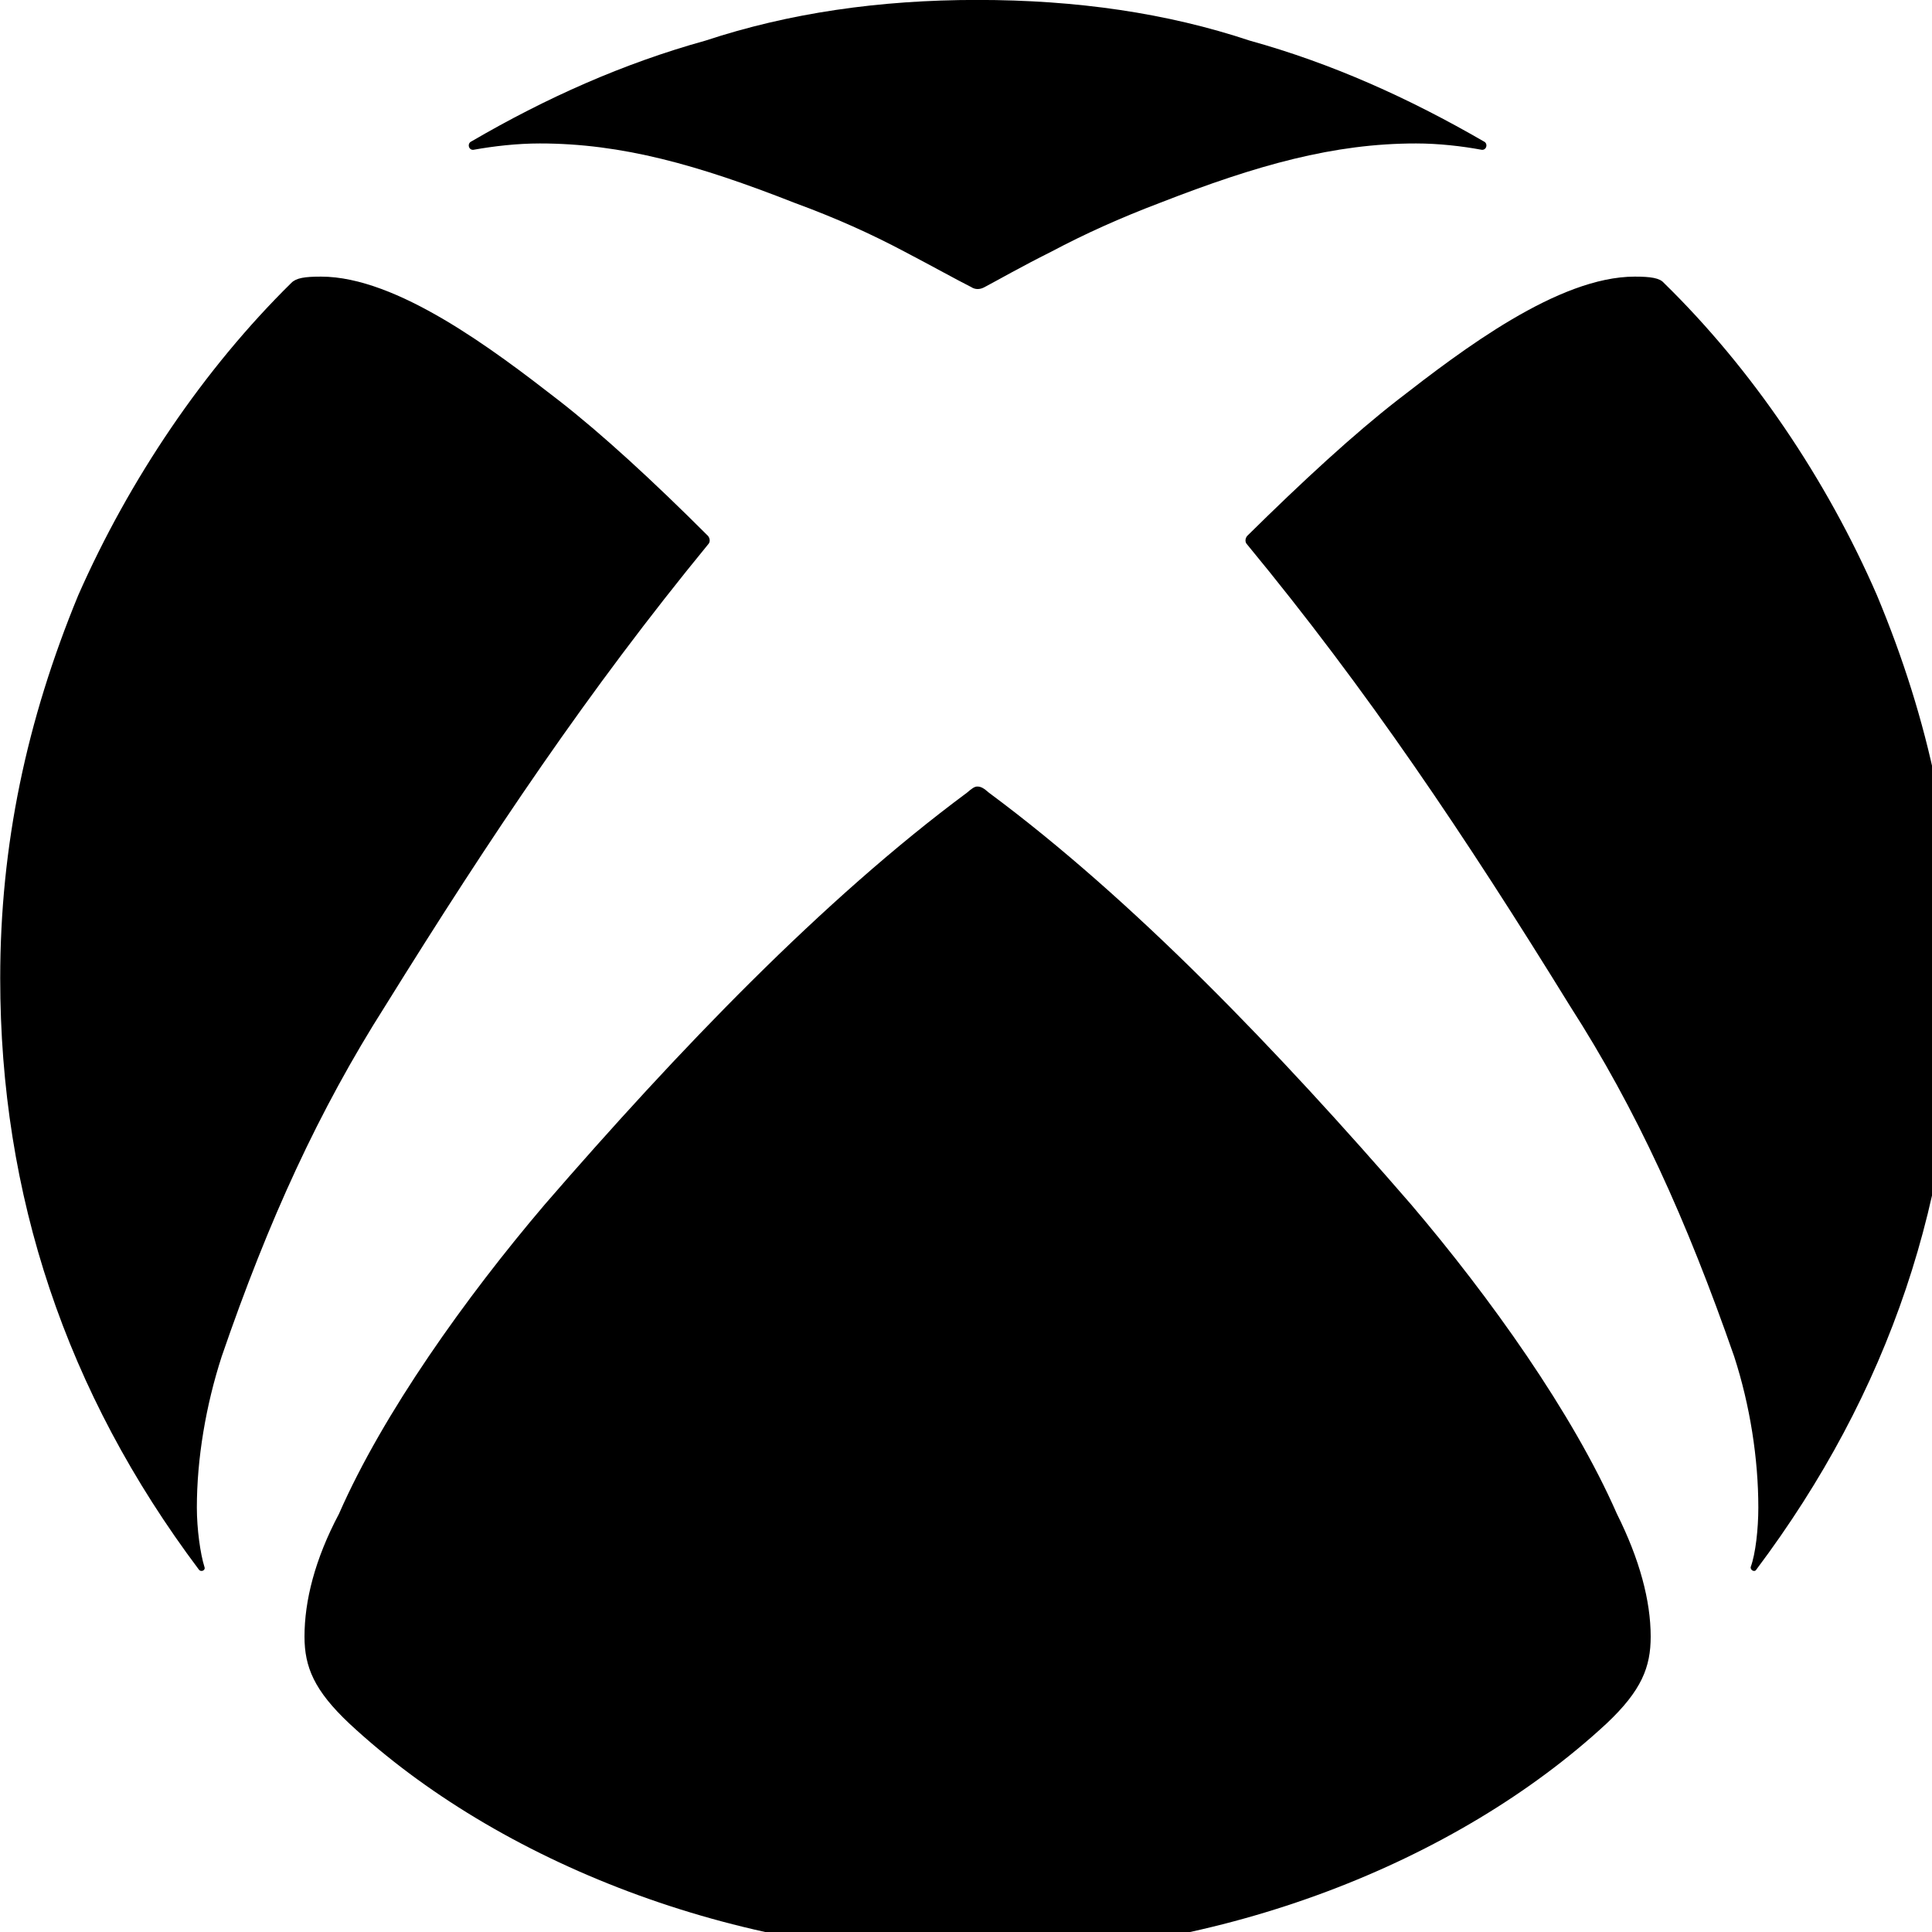 <svg xmlns="http://www.w3.org/2000/svg" viewBox="0 0 28 28" width="28" height="28">
  <path d="M6.833 2.049C6.763 2.079 6.793 2.189 6.873 2.169C7.153 2.119 7.493 2.079 7.823 2.079C9.013 2.079 10.113 2.389 11.513 2.939C12.113 3.159 12.623 3.389 13.113 3.649C13.533 3.869 13.873 4.059 14.073 4.159C14.133 4.199 14.203 4.199 14.273 4.159C14.463 4.059 14.793 3.869 15.233 3.649C15.723 3.389 16.233 3.159 16.813 2.939C18.223 2.389 19.333 2.079 20.523 2.079C20.853 2.079 21.193 2.119 21.463 2.169C21.543 2.189 21.573 2.079 21.503 2.049C20.413 1.419 19.303 0.919 18.113 0.589C16.913 0.189 15.603 -0.001 14.163 -0.001C12.743 -0.001 11.433 0.189 10.223 0.589C9.033 0.919 7.913 1.419 6.833 2.049ZM5.583 14.579C7.123 12.099 8.533 9.999 10.263 7.889C10.293 7.859 10.293 7.809 10.263 7.769C9.463 6.969 8.723 6.289 8.093 5.799C7.153 5.069 5.753 4.009 4.653 4.009C4.413 4.009 4.293 4.029 4.223 4.099C2.953 5.349 1.873 6.949 1.133 8.629C0.383 10.449 0.003 12.249 0.003 14.179C0.003 17.319 0.953 20.179 2.883 22.749C2.913 22.789 2.983 22.759 2.963 22.709C2.903 22.519 2.853 22.159 2.853 21.849C2.853 21.139 2.983 20.369 3.213 19.659C3.893 17.679 4.623 16.089 5.583 14.579ZM18.073 7.889C19.813 9.999 21.223 12.099 22.753 14.579C23.723 16.089 24.443 17.679 25.133 19.659C25.363 20.369 25.483 21.139 25.483 21.849C25.483 22.159 25.443 22.519 25.373 22.709C25.363 22.759 25.433 22.789 25.453 22.749C27.383 20.179 28.343 17.319 28.343 14.179C28.343 12.249 27.963 10.449 27.203 8.629C26.473 6.949 25.393 5.349 24.113 4.099C24.053 4.029 23.923 4.009 23.693 4.009C22.583 4.009 21.193 5.069 20.253 5.799C19.623 6.289 18.883 6.969 18.073 7.769C18.043 7.809 18.043 7.859 18.073 7.889ZM4.413 23.719C4.413 24.159 4.553 24.499 5.063 24.979C7.223 26.989 10.653 28.339 14.163 28.339C17.693 28.339 21.113 26.989 23.283 24.979C23.793 24.499 23.923 24.159 23.923 23.719C23.923 23.199 23.763 22.599 23.433 21.939C22.793 20.479 21.593 18.799 20.453 17.459C18.513 15.219 16.423 13.039 14.333 11.489C14.263 11.429 14.223 11.399 14.163 11.399C14.123 11.399 14.083 11.429 14.013 11.489C11.923 13.039 9.833 15.219 7.893 17.459C6.753 18.799 5.553 20.479 4.913 21.939C4.563 22.599 4.413 23.199 4.413 23.719Z" />
</svg>